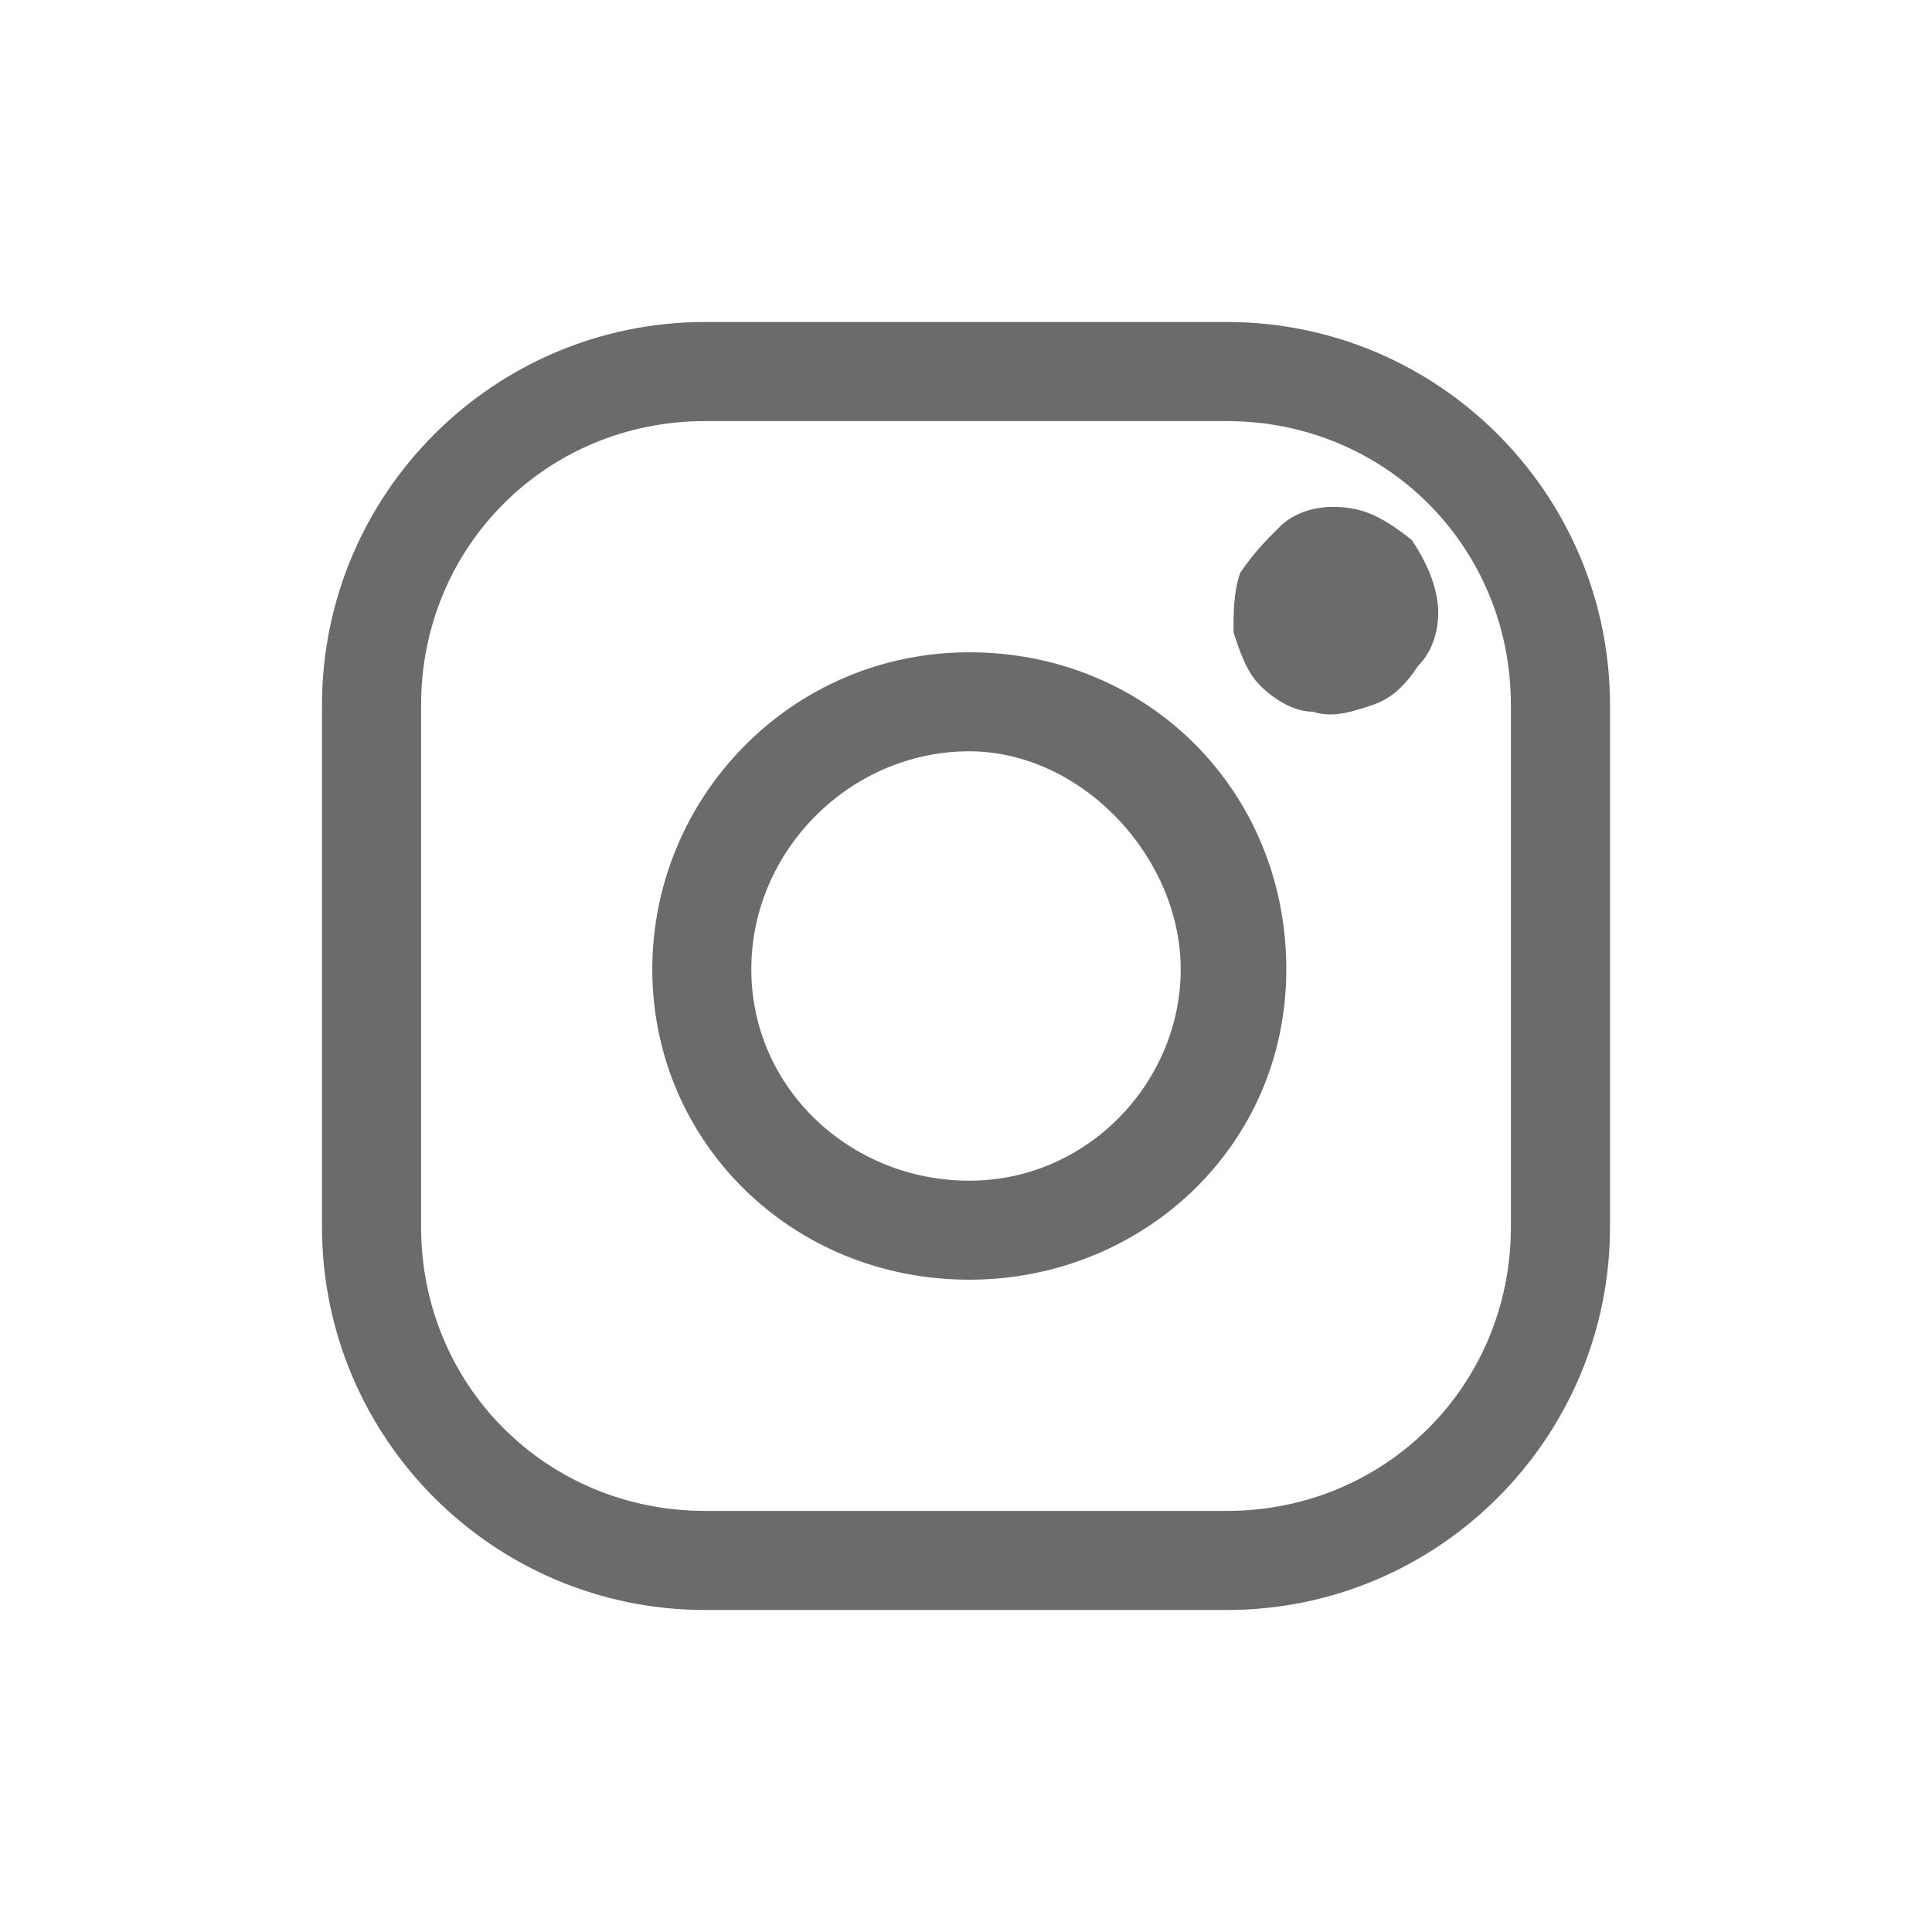 <svg width="24" height="24" viewBox="0 0 24 24" fill="none" xmlns="http://www.w3.org/2000/svg">
<path d="M16.554 6.297C16.308 6.297 16.061 6.38 15.897 6.544C15.733 6.708 15.569 6.872 15.405 7.118C15.323 7.364 15.323 7.61 15.323 7.856C15.405 8.103 15.487 8.349 15.651 8.513C15.815 8.677 16.061 8.841 16.308 8.841C16.554 8.923 16.8 8.841 17.046 8.759C17.292 8.677 17.456 8.513 17.62 8.267C17.785 8.103 17.866 7.856 17.866 7.61C17.866 7.282 17.702 6.954 17.538 6.708C17.128 6.38 16.882 6.297 16.554 6.297Z" fill="#6C6B6B"/>
<path d="M15.241 20H8.759C6.133 20 4 17.867 4 15.241V8.759C4 6.133 6.133 4 8.759 4H15.241C17.867 4 20 6.133 20 8.759V15.241C20 17.867 17.867 20 15.241 20ZM8.759 5.231C6.79 5.231 5.231 6.79 5.231 8.759V15.241C5.231 17.21 6.79 18.769 8.759 18.769H15.241C17.21 18.769 18.769 17.21 18.769 15.241V8.759C18.769 6.79 17.21 5.231 15.241 5.231H8.759Z" fill="#6C6B6B"/>
<path d="M12.041 15.897C9.826 15.897 8.103 14.174 8.103 12.041C8.103 9.908 9.826 8.103 12.041 8.103C14.256 8.103 15.979 9.826 15.979 12.041C15.979 14.256 14.174 15.897 12.041 15.897ZM12.041 9.333C10.564 9.333 9.333 10.564 9.333 12.041C9.333 13.518 10.564 14.667 12.041 14.667C13.518 14.667 14.667 13.436 14.667 12.041C14.667 10.646 13.436 9.333 12.041 9.333Z" fill="#6C6B6B"/>
</svg>
